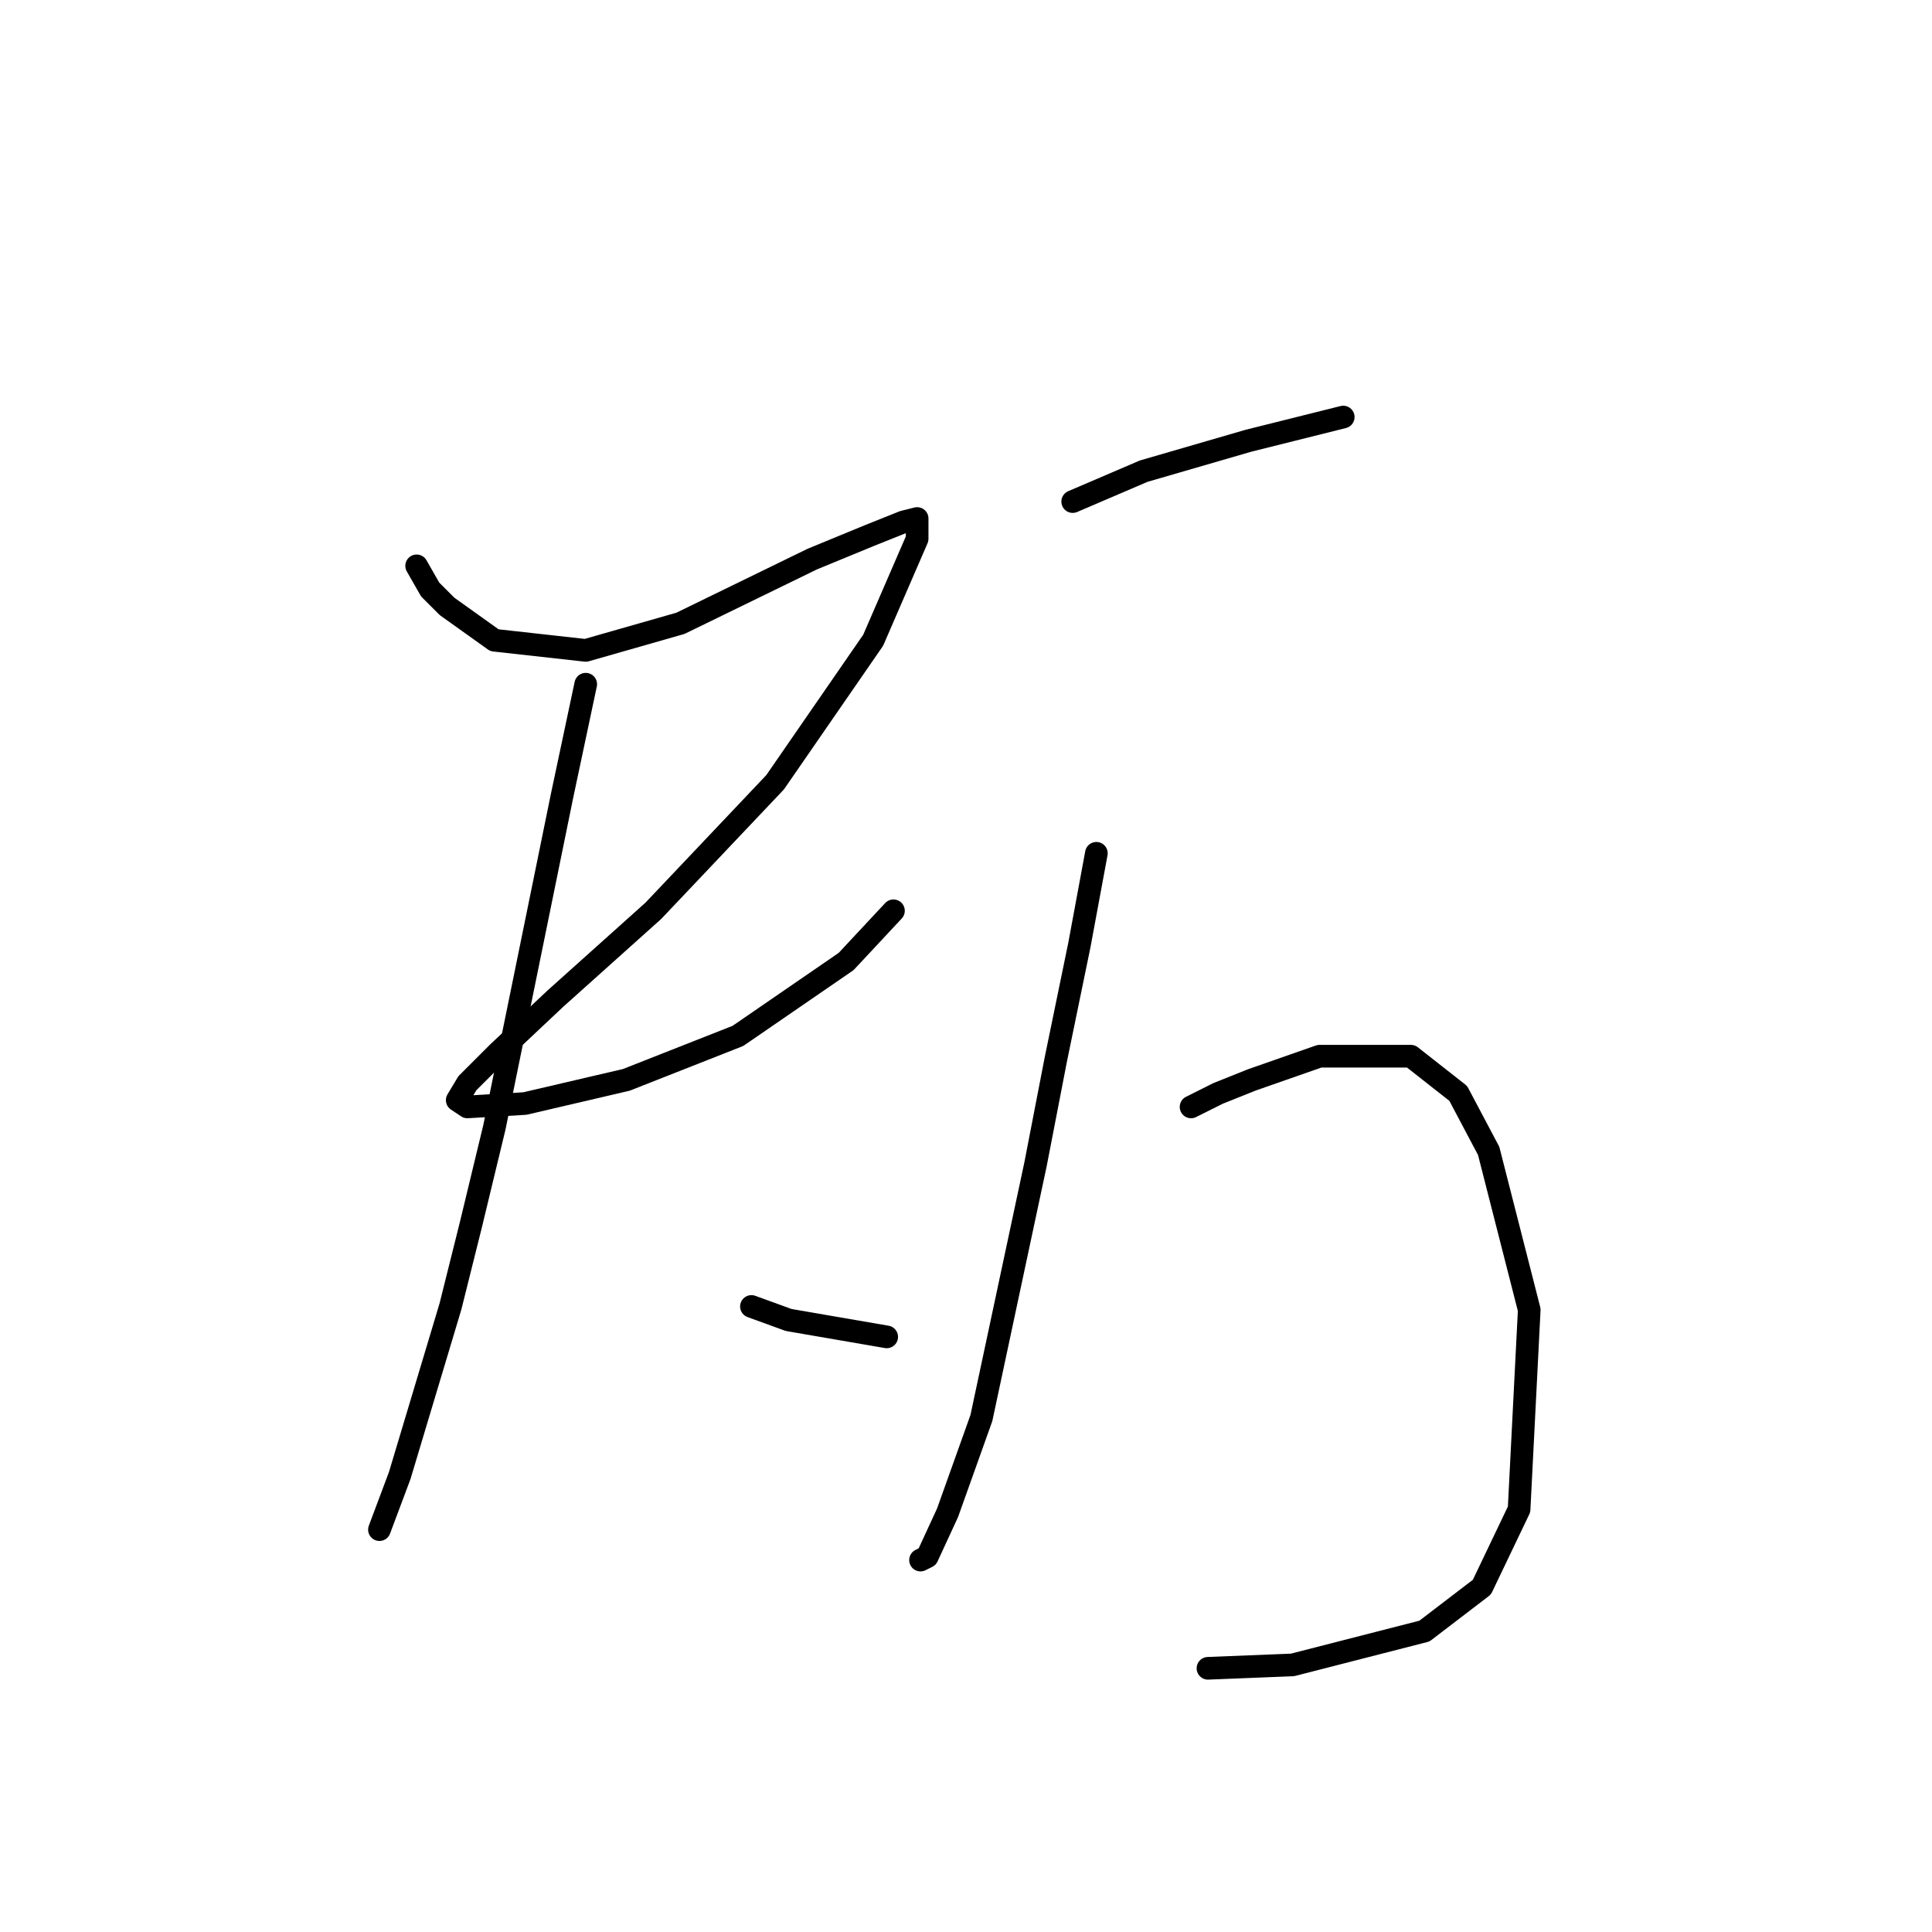 <?xml version="1.0" standalone="no"?>
    <svg width="256" height="256" xmlns="http://www.w3.org/2000/svg" version="1.1">
    <polyline stroke="black" stroke-width="3" stroke-linecap="round" fill="transparent" stroke-linejoin="round" points="55.207 74.977 56.999 78.114 59.24 80.354 65.513 84.835 77.612 86.18 90.158 82.595 107.634 74.081 115.252 70.944 119.733 69.152 121.526 68.704 121.526 71.392 115.7 84.835 102.705 103.656 86.574 120.683 73.579 132.334 65.961 139.504 61.928 143.536 60.584 145.777 61.928 146.673 69.546 146.225 82.989 143.088 97.776 137.263 112.115 127.405 118.389 120.683 118.389 120.683 " />
        <polyline stroke="black" stroke-width="3" stroke-linecap="round" fill="transparent" stroke-linejoin="round" points="77.612 90.661 74.475 105.448 65.513 149.362 62.376 162.357 59.688 173.111 52.966 195.516 51.622 199.101 50.278 202.686 50.278 202.686 " />
        <polyline stroke="black" stroke-width="3" stroke-linecap="round" fill="transparent" stroke-linejoin="round" points="99.569 173.111 104.498 174.904 117.493 177.144 117.493 177.144 " />
        <polyline stroke="black" stroke-width="3" stroke-linecap="round" fill="transparent" stroke-linejoin="round" points="142.138 66.463 151.548 62.43 165.439 58.397 177.986 55.261 177.986 55.261 " />
        <polyline stroke="black" stroke-width="3" stroke-linecap="round" fill="transparent" stroke-linejoin="round" points="145.275 113.066 143.034 125.164 139.898 140.4 137.209 154.291 130.039 187.898 125.558 200.445 122.87 206.271 121.974 206.719 121.974 206.719 " />
        <polyline stroke="black" stroke-width="3" stroke-linecap="round" fill="transparent" stroke-linejoin="round" points="157.822 146.673 161.406 144.881 165.888 143.088 174.85 139.952 186.948 139.952 193.222 144.881 197.255 152.499 202.632 173.559 201.287 199.997 196.358 210.304 188.741 216.129 171.265 220.61 160.062 221.058 160.062 221.058 " />
        </svg>
